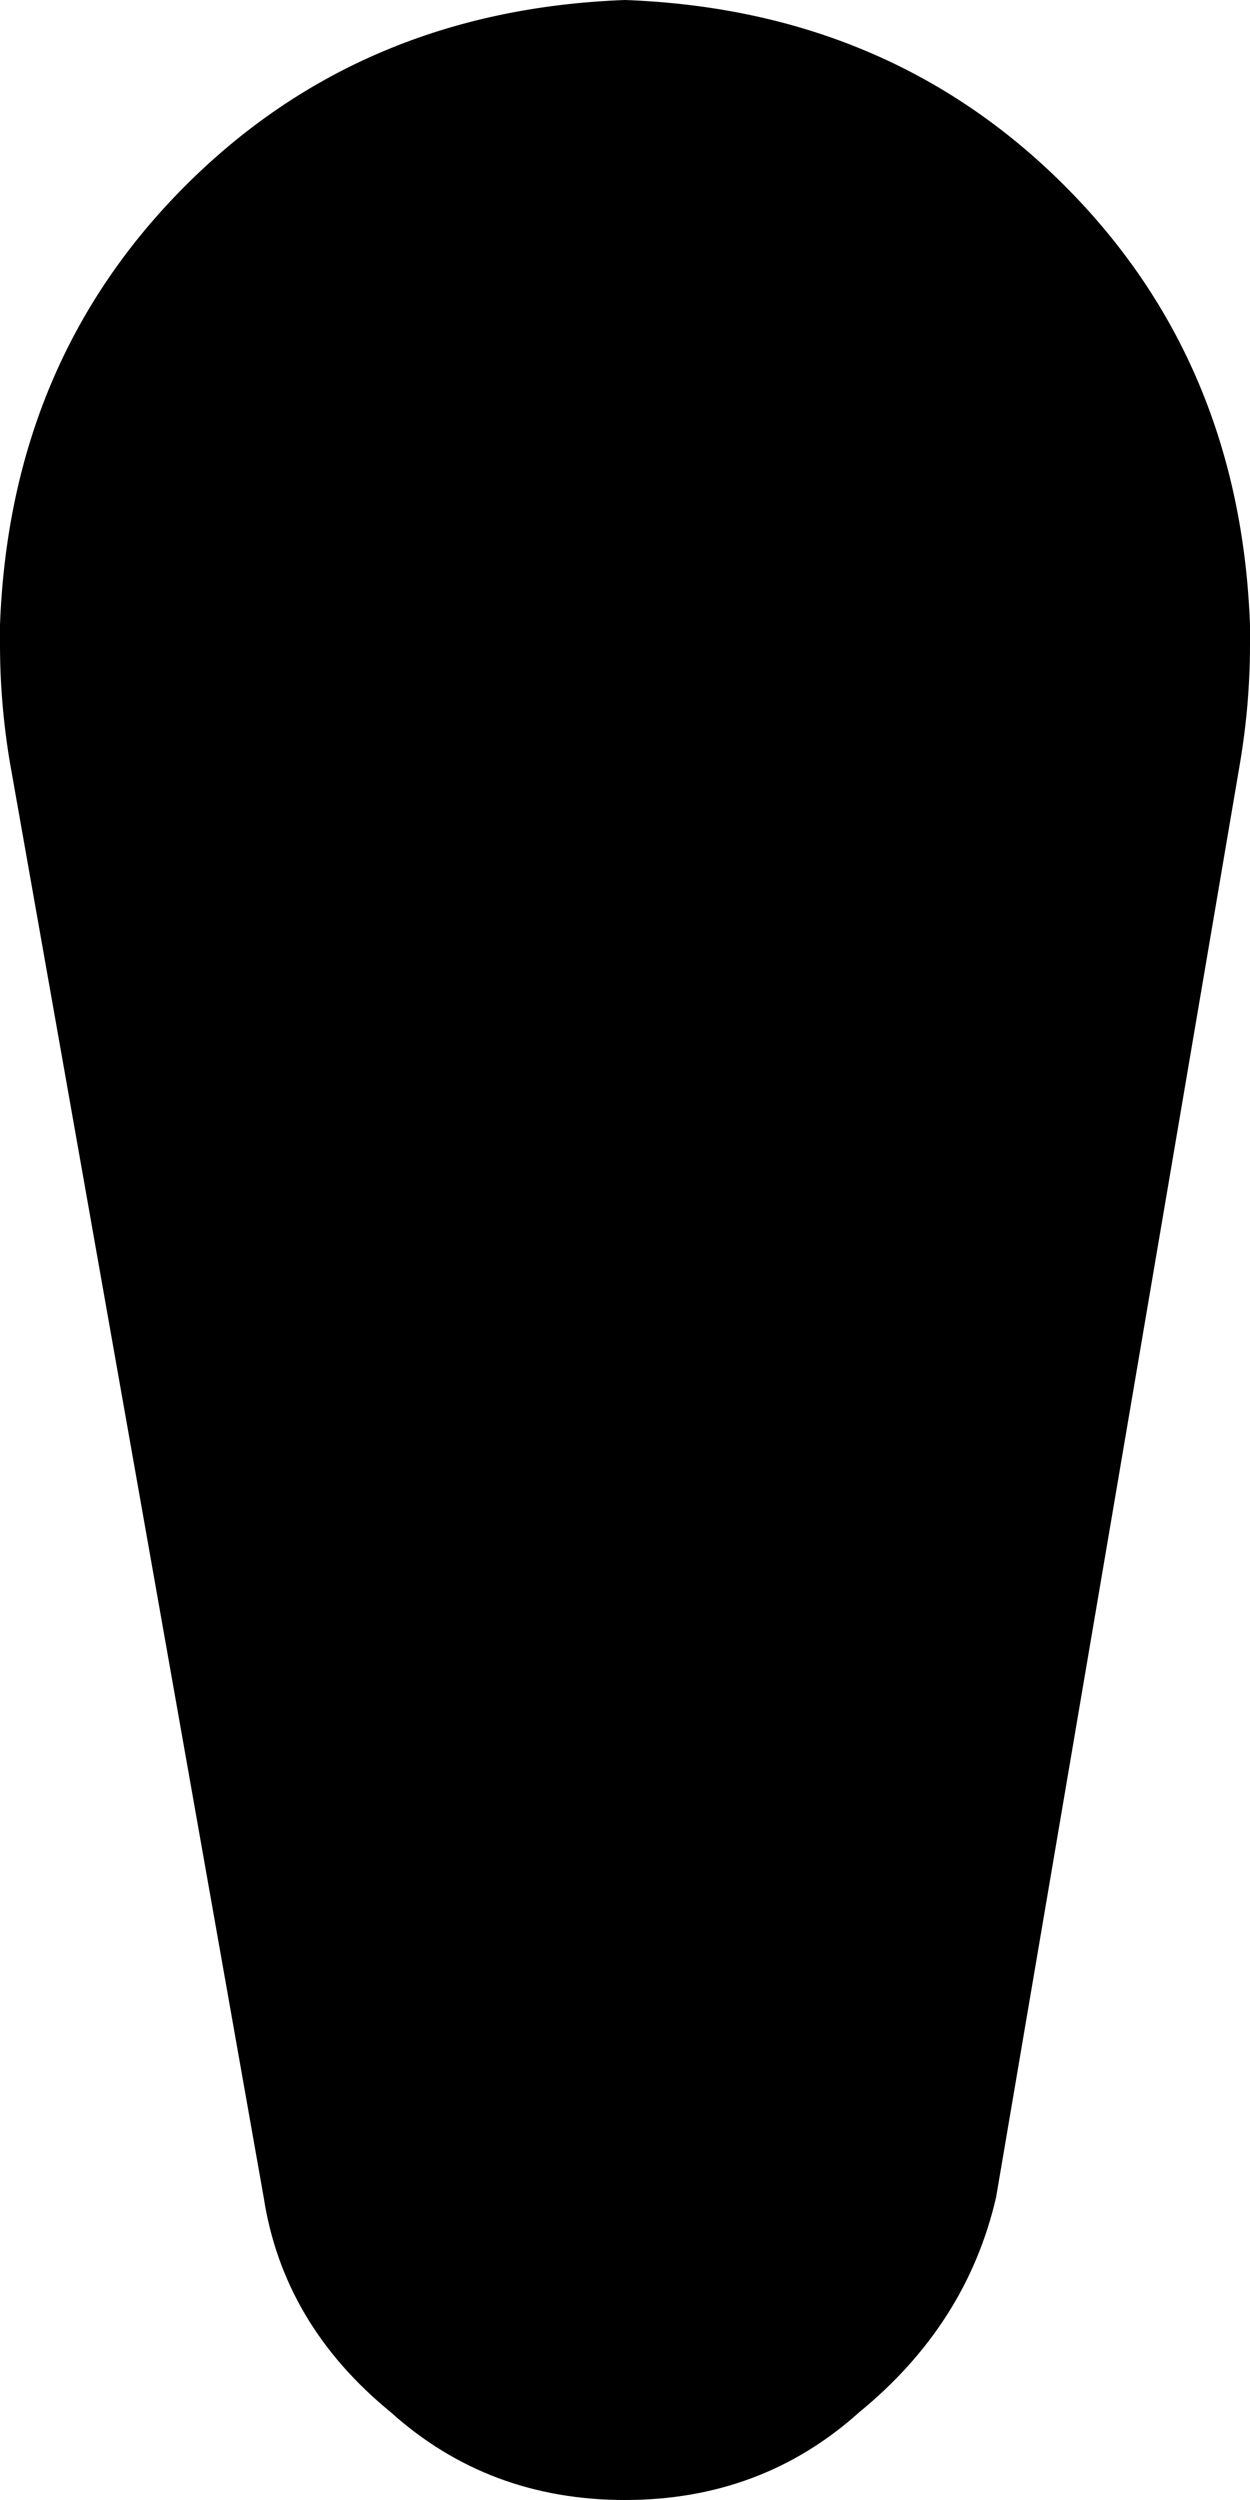 <svg xmlns="http://www.w3.org/2000/svg" viewBox="0 0 128 256">
  <path d="M 0 66 L 0 64 L 0 66 L 0 64 Q 1 37 19 19 Q 37 1 64 0 Q 91 1 109 19 Q 127 37 128 64 L 128 66 L 128 66 Q 128 72 127 78 L 102 225 L 102 225 Q 99 238 88 247 Q 78 256 64 256 Q 50 256 40 247 Q 29 238 27 225 L 1 78 L 1 78 Q 0 72 0 66 L 0 66 Z" />
</svg>